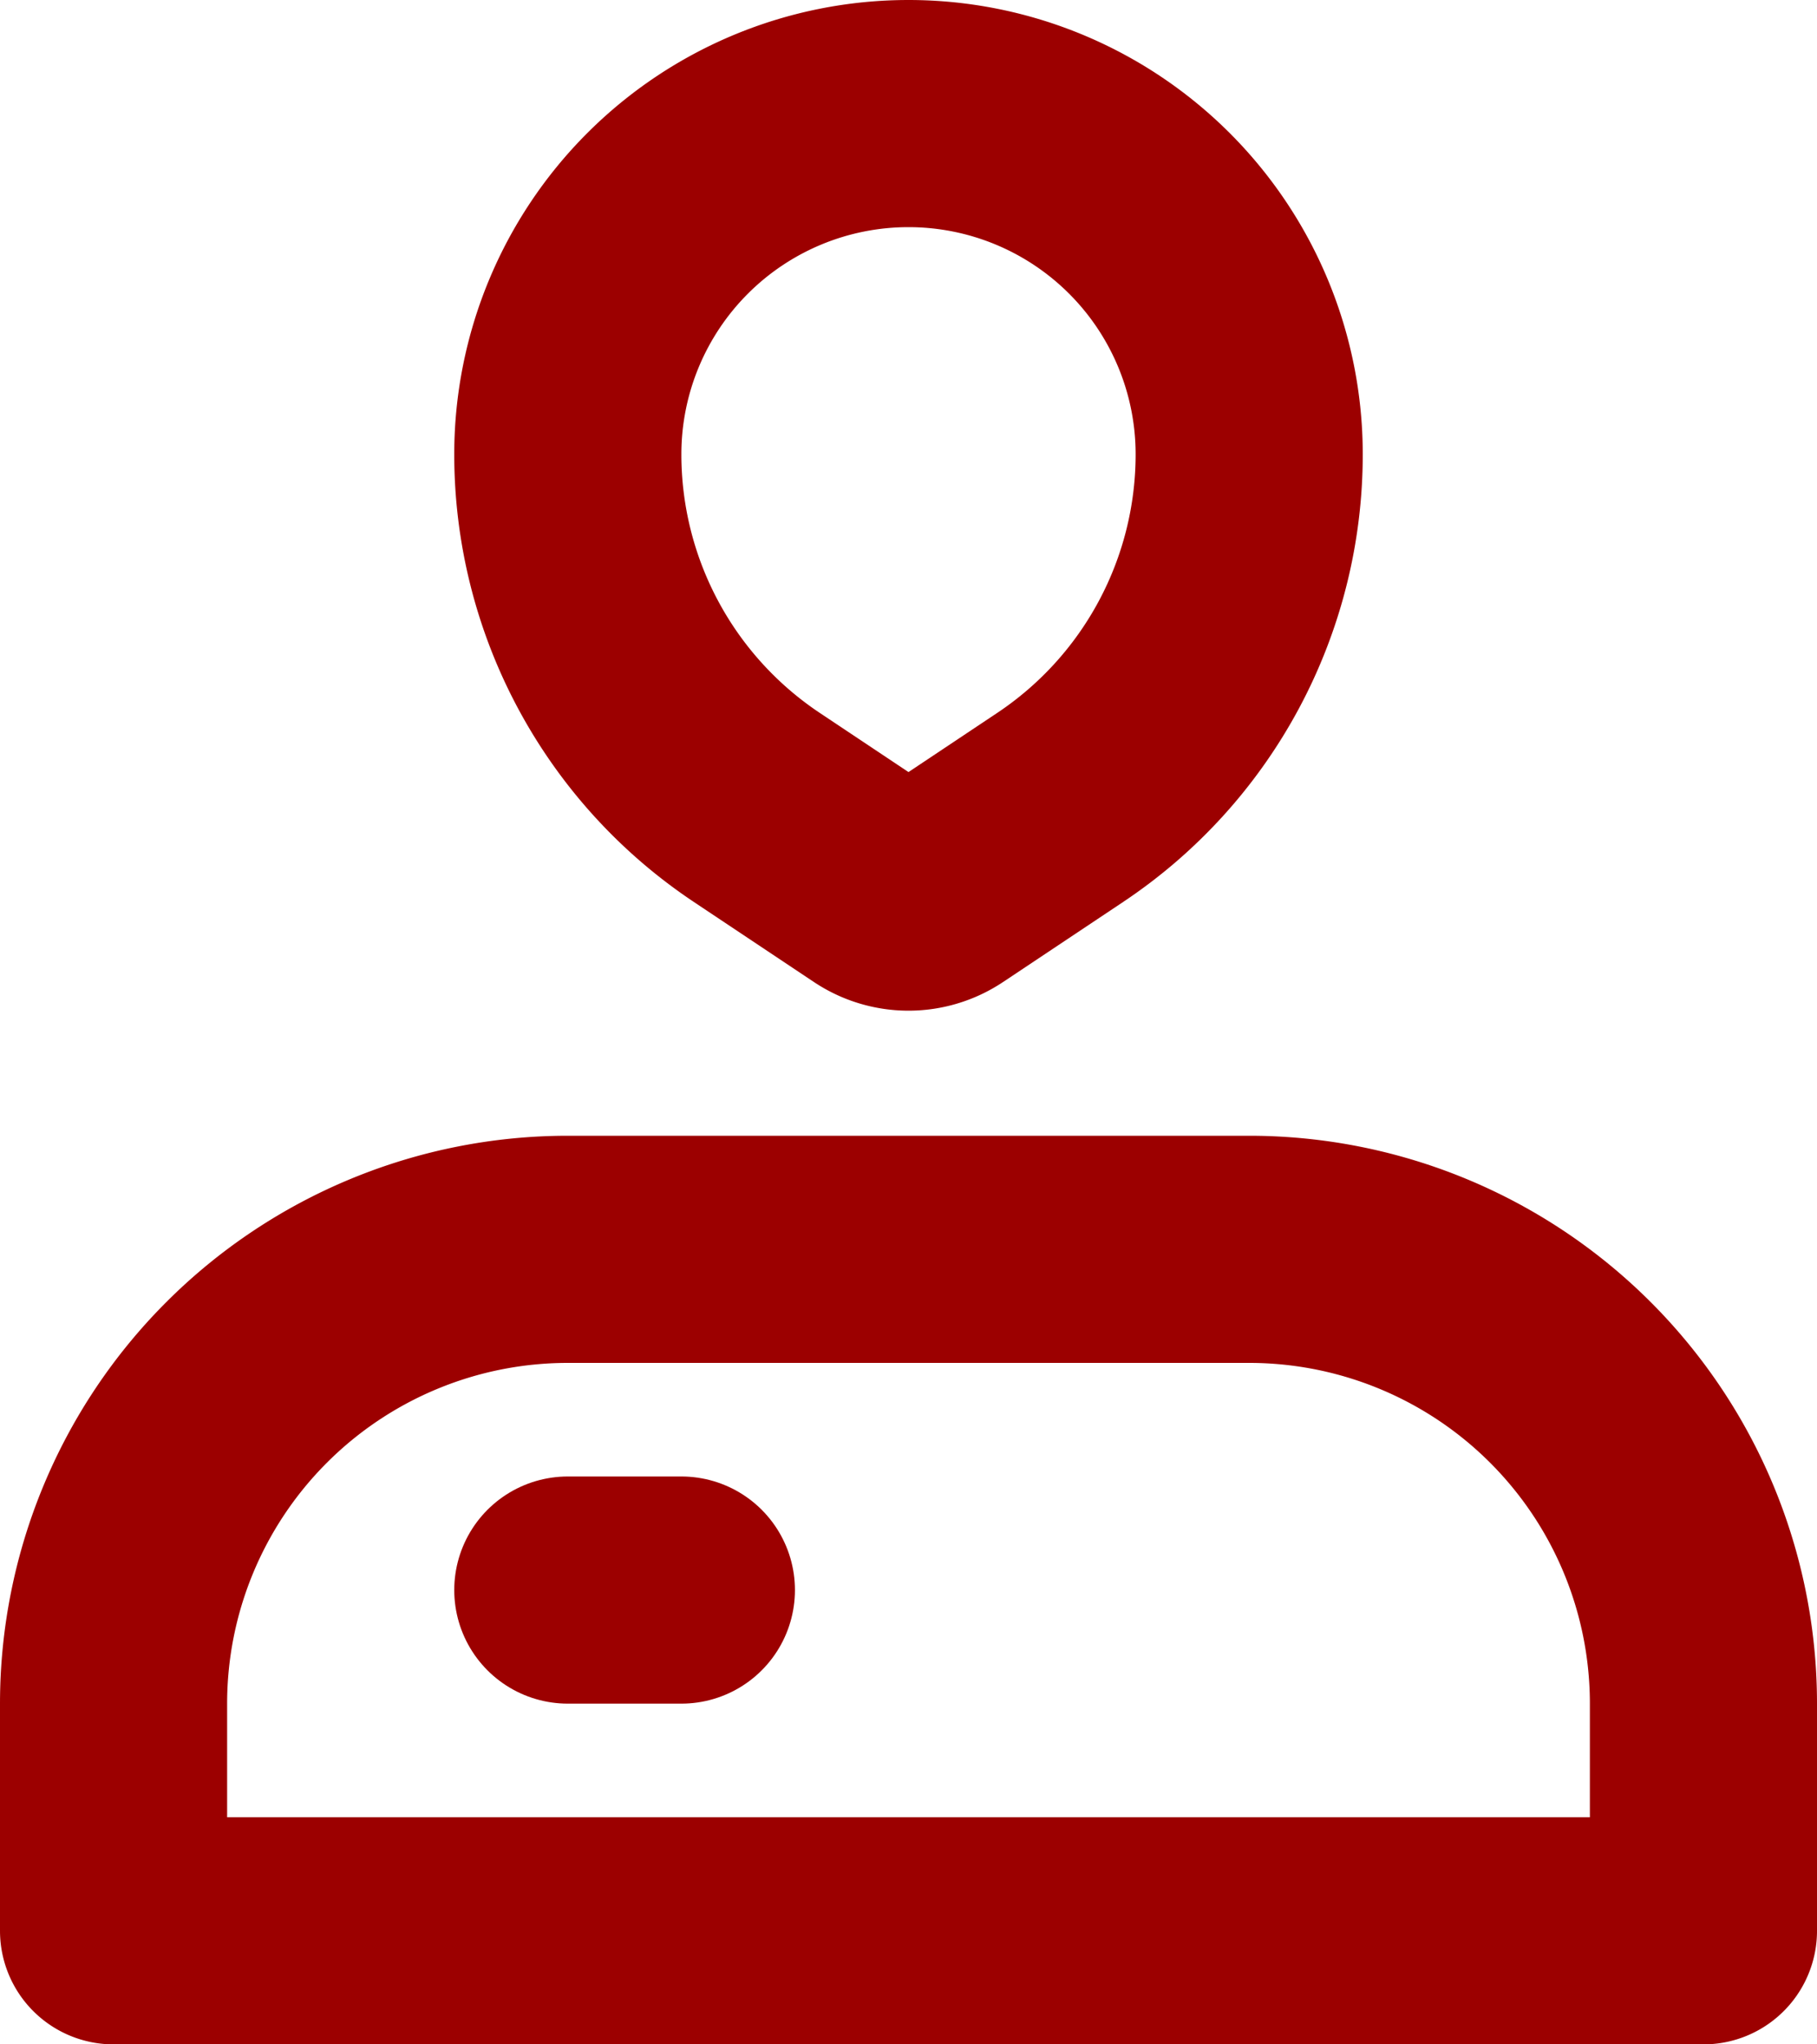 <?xml version="1.0" encoding="utf-8"?>
<svg width="16" height="18" viewBox="0 0 16 18" xmlns="http://www.w3.org/2000/svg">
  <g id="Contents" transform="translate(-91 -3)">
    <g id="Group_32" data-name="Group 32">
      <line id="Line_124" data-name="Line 124" x2="1" transform="translate(96 17)" stroke-linecap="round" stroke-linejoin="round" stroke-width="2" style="fill-rule: nonzero; fill: none; paint-order: fill; stroke: rgb(156, 0, 0);"/>
      <path id="Rectangle_44" data-name="Rectangle 44" d="M4,0h6a4,4,0,0,1,4,4V6a0,0,0,0,1,0,0H0A0,0,0,0,1,0,6V4A4,4,0,0,1,4,0Z" transform="translate(92 14)" stroke-linecap="round" stroke-linejoin="round" stroke-width="2" style="fill-rule: nonzero; fill: none; paint-order: fill; stroke: rgb(156, 0, 0);"/>
      <path id="Path_67" data-name="Path 67" d="M100.336,10.109l-1.059.706a.5.5,0,0,1-.554,0l-1.059-.706A3.736,3.736,0,0,1,96,7h0a3,3,0,0,1,3-3h0a3,3,0,0,1,3,3h0A3.736,3.736,0,0,1,100.336,10.109Z" stroke-linecap="round" stroke-linejoin="round" stroke-width="2" style="fill-rule: nonzero; fill: none; paint-order: fill; stroke: rgb(156, 0, 0);"/>
    </g>
  </g>
</svg>